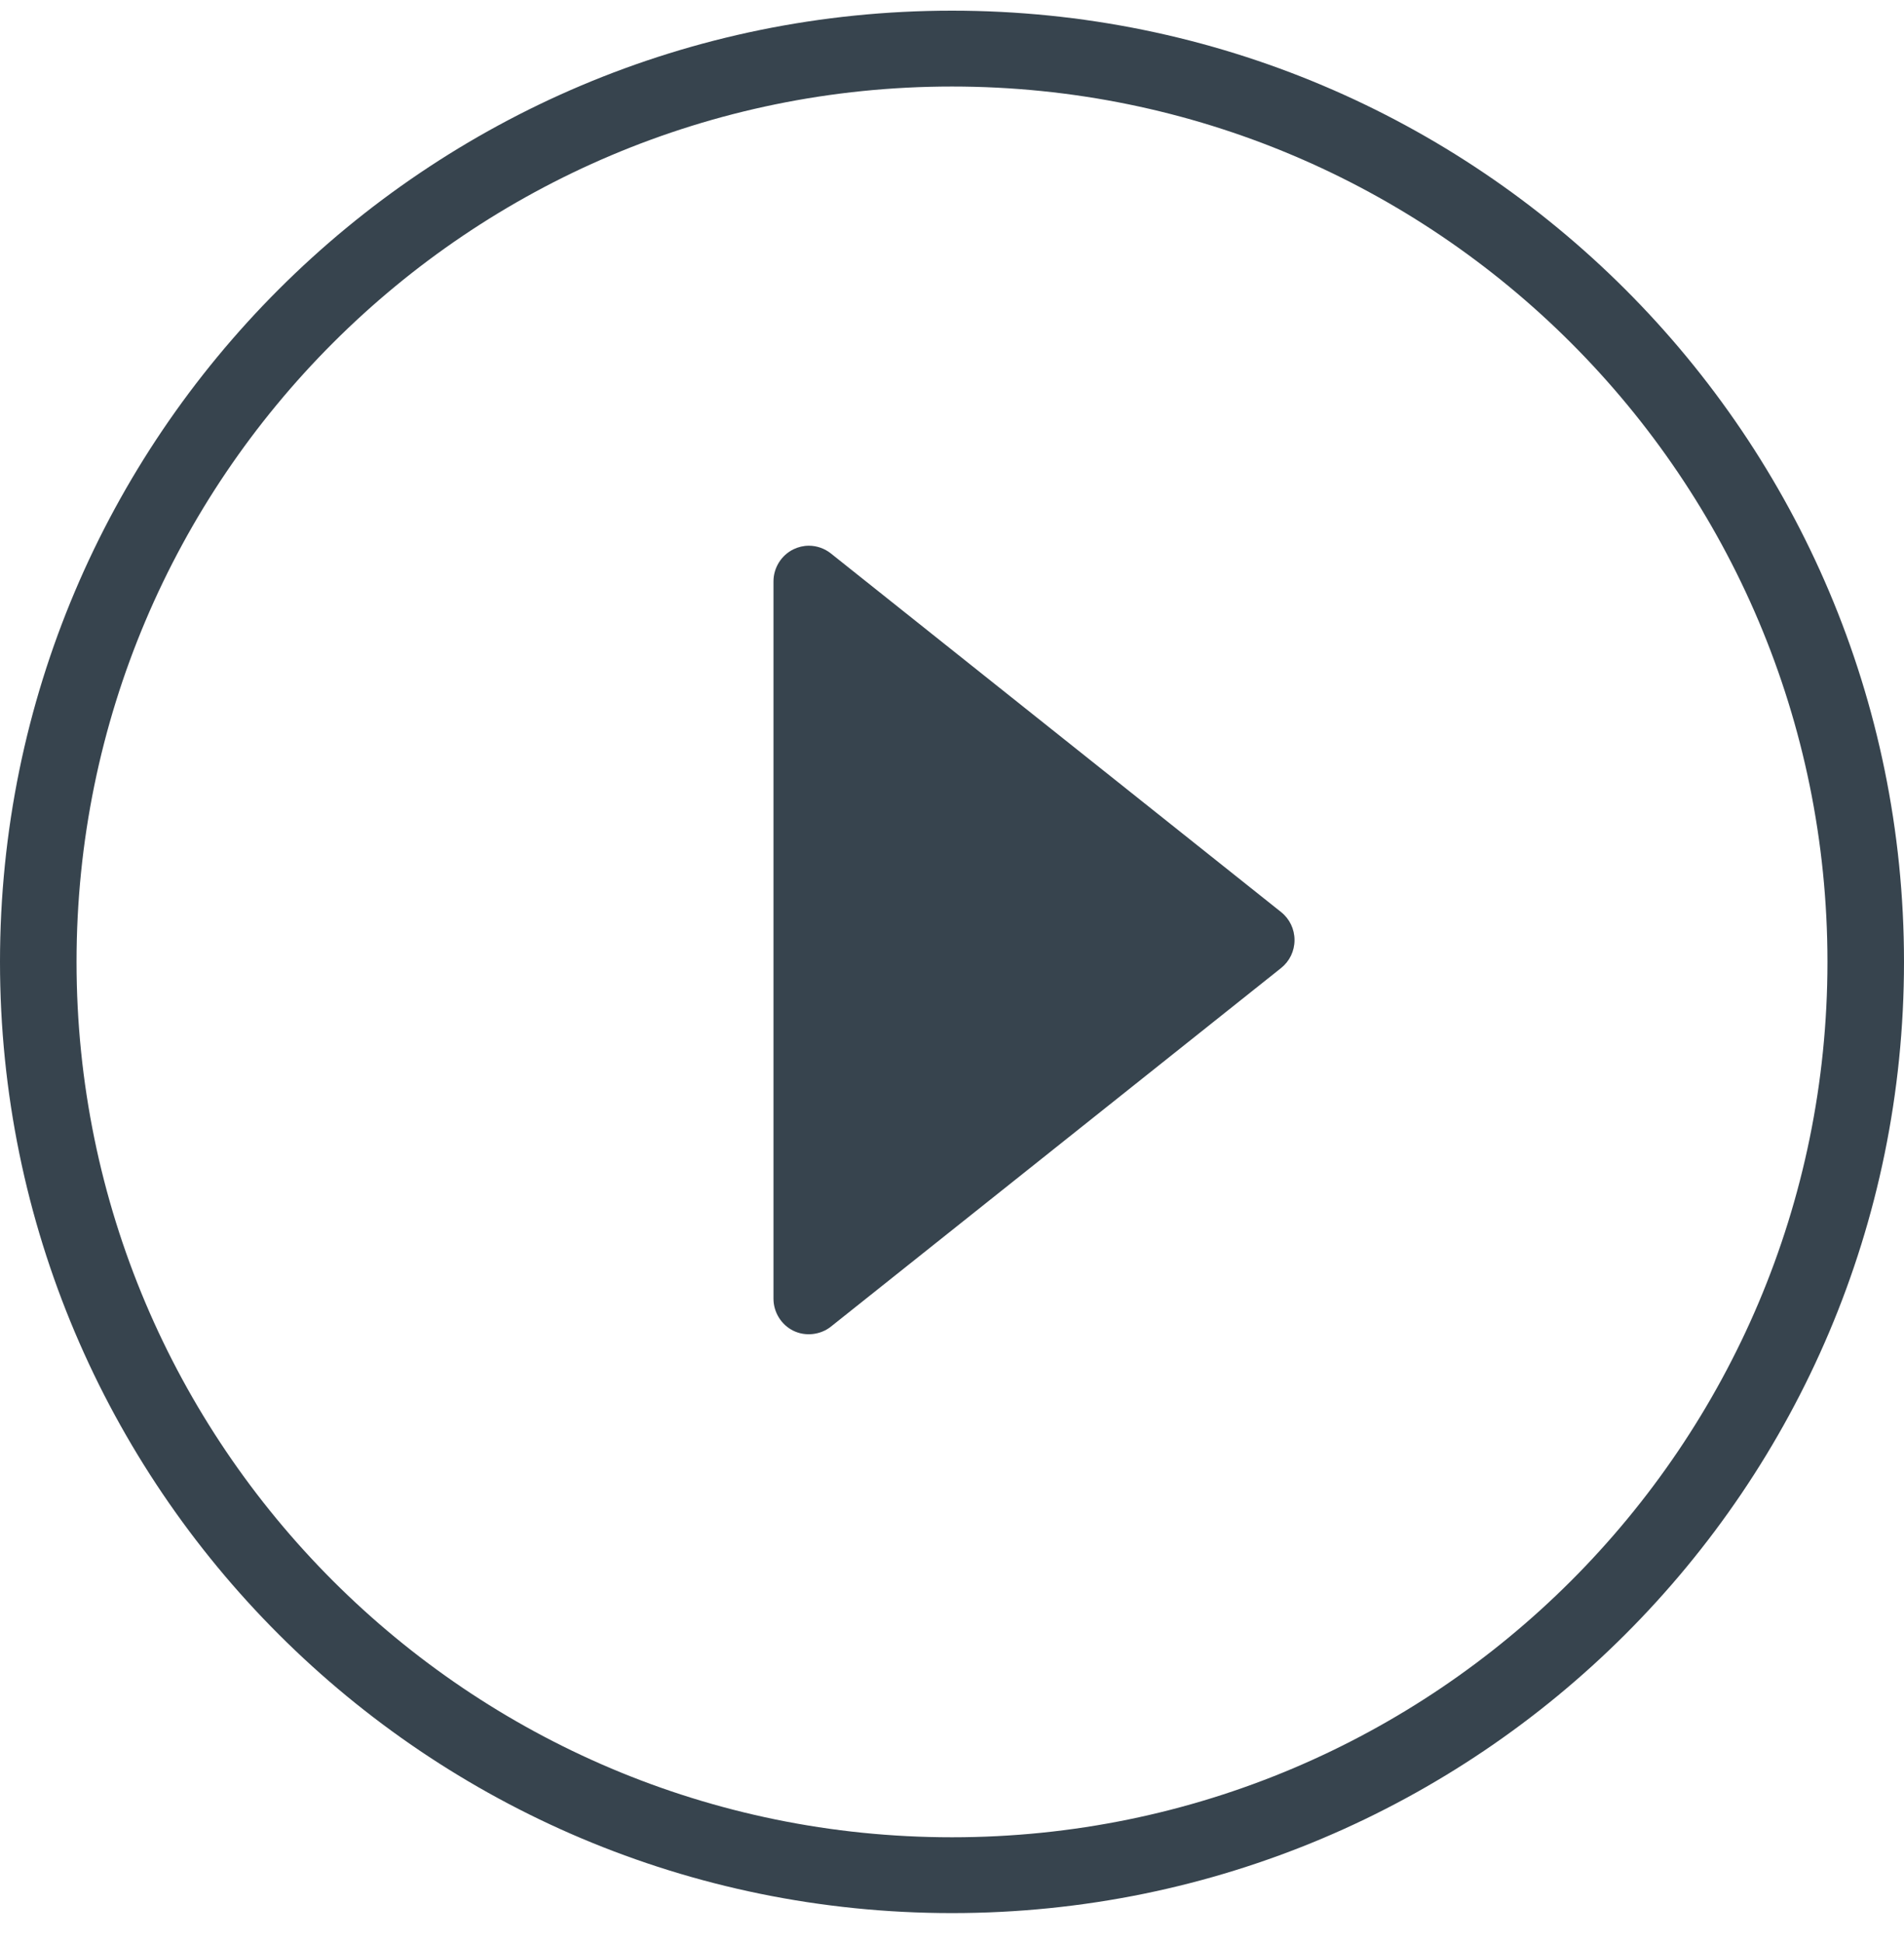 <?xml version="1.0" encoding="UTF-8" standalone="no"?>
<svg width="50px" height="51px" viewBox="0 0 50 51" version="1.1" xmlns="http://www.w3.org/2000/svg" xmlns:xlink="http://www.w3.org/1999/xlink">
    <!-- Generator: Sketch 44.1 (41455) - http://www.bohemiancoding.com/sketch -->
    <title>Group 8</title>
    <desc>Created with Sketch.</desc>
    <defs></defs>
    <g id="HDMock-Sports-v3" stroke="none" stroke-width="1" fill="none" fill-rule="evenodd">
        <g id="Template-Sports-Boy-Desktop-v4" transform="translate(-658, -1093)" fill="#37444E">
            <g id="Desktop-Group" transform="translate(-1, -18)">
                <g id="Body">
                    <g id="BelowFold" transform="translate(0, 146)">
                        <g id="Module-What'sOnTuneIn" transform="translate(190, 715)">
                            <g id="Stacked-Group-2" transform="translate(2, 89)">
                                <g id="Stacked-Group" transform="translate(0, 81)">
                                    <g id="Group" transform="translate(0, 56)">
                                        <g id="Group-8" transform="translate(467, 24.28)">
                                            <path d="M25,49.935 C11.191,49.935 0,38.755 0,24.968 C0,11.18 11.191,0 25,0 C38.809,0 50,11.18 50,24.968 C50,38.755 38.809,49.935 25,49.935 Z M25,47.945 C37.695,47.945 47.99,37.659 47.99,24.968 C47.99,12.276 37.695,1.991 25,1.991 C12.305,1.991 2.01,12.276 2.01,24.968 C2.01,37.659 12.305,47.945 25,47.945 Z" id="Oval-3-Copy-3" fill-rule="nonzero"></path>
                                            <path d="M20.312,14.98 L20.312,33.809 C20.312,34.165 20.518,34.496 20.837,34.651 C21.15,34.804 21.545,34.76 21.818,34.543 L33.642,25.129 C33.866,24.95 33.995,24.683 33.995,24.395 C33.995,24.106 33.866,23.839 33.642,23.66 L21.818,14.246 C21.654,14.116 21.449,14.044 21.241,14.044 C21.102,14.044 20.962,14.077 20.837,14.138 C20.518,14.293 20.312,14.624 20.312,14.98" id="Page-1-Copy-8"></path>
                                        </g>
                                    </g>
                                </g>
                            </g>
                        </g>
                    </g>
                </g>
            </g>
        </g>
    </g>
</svg>